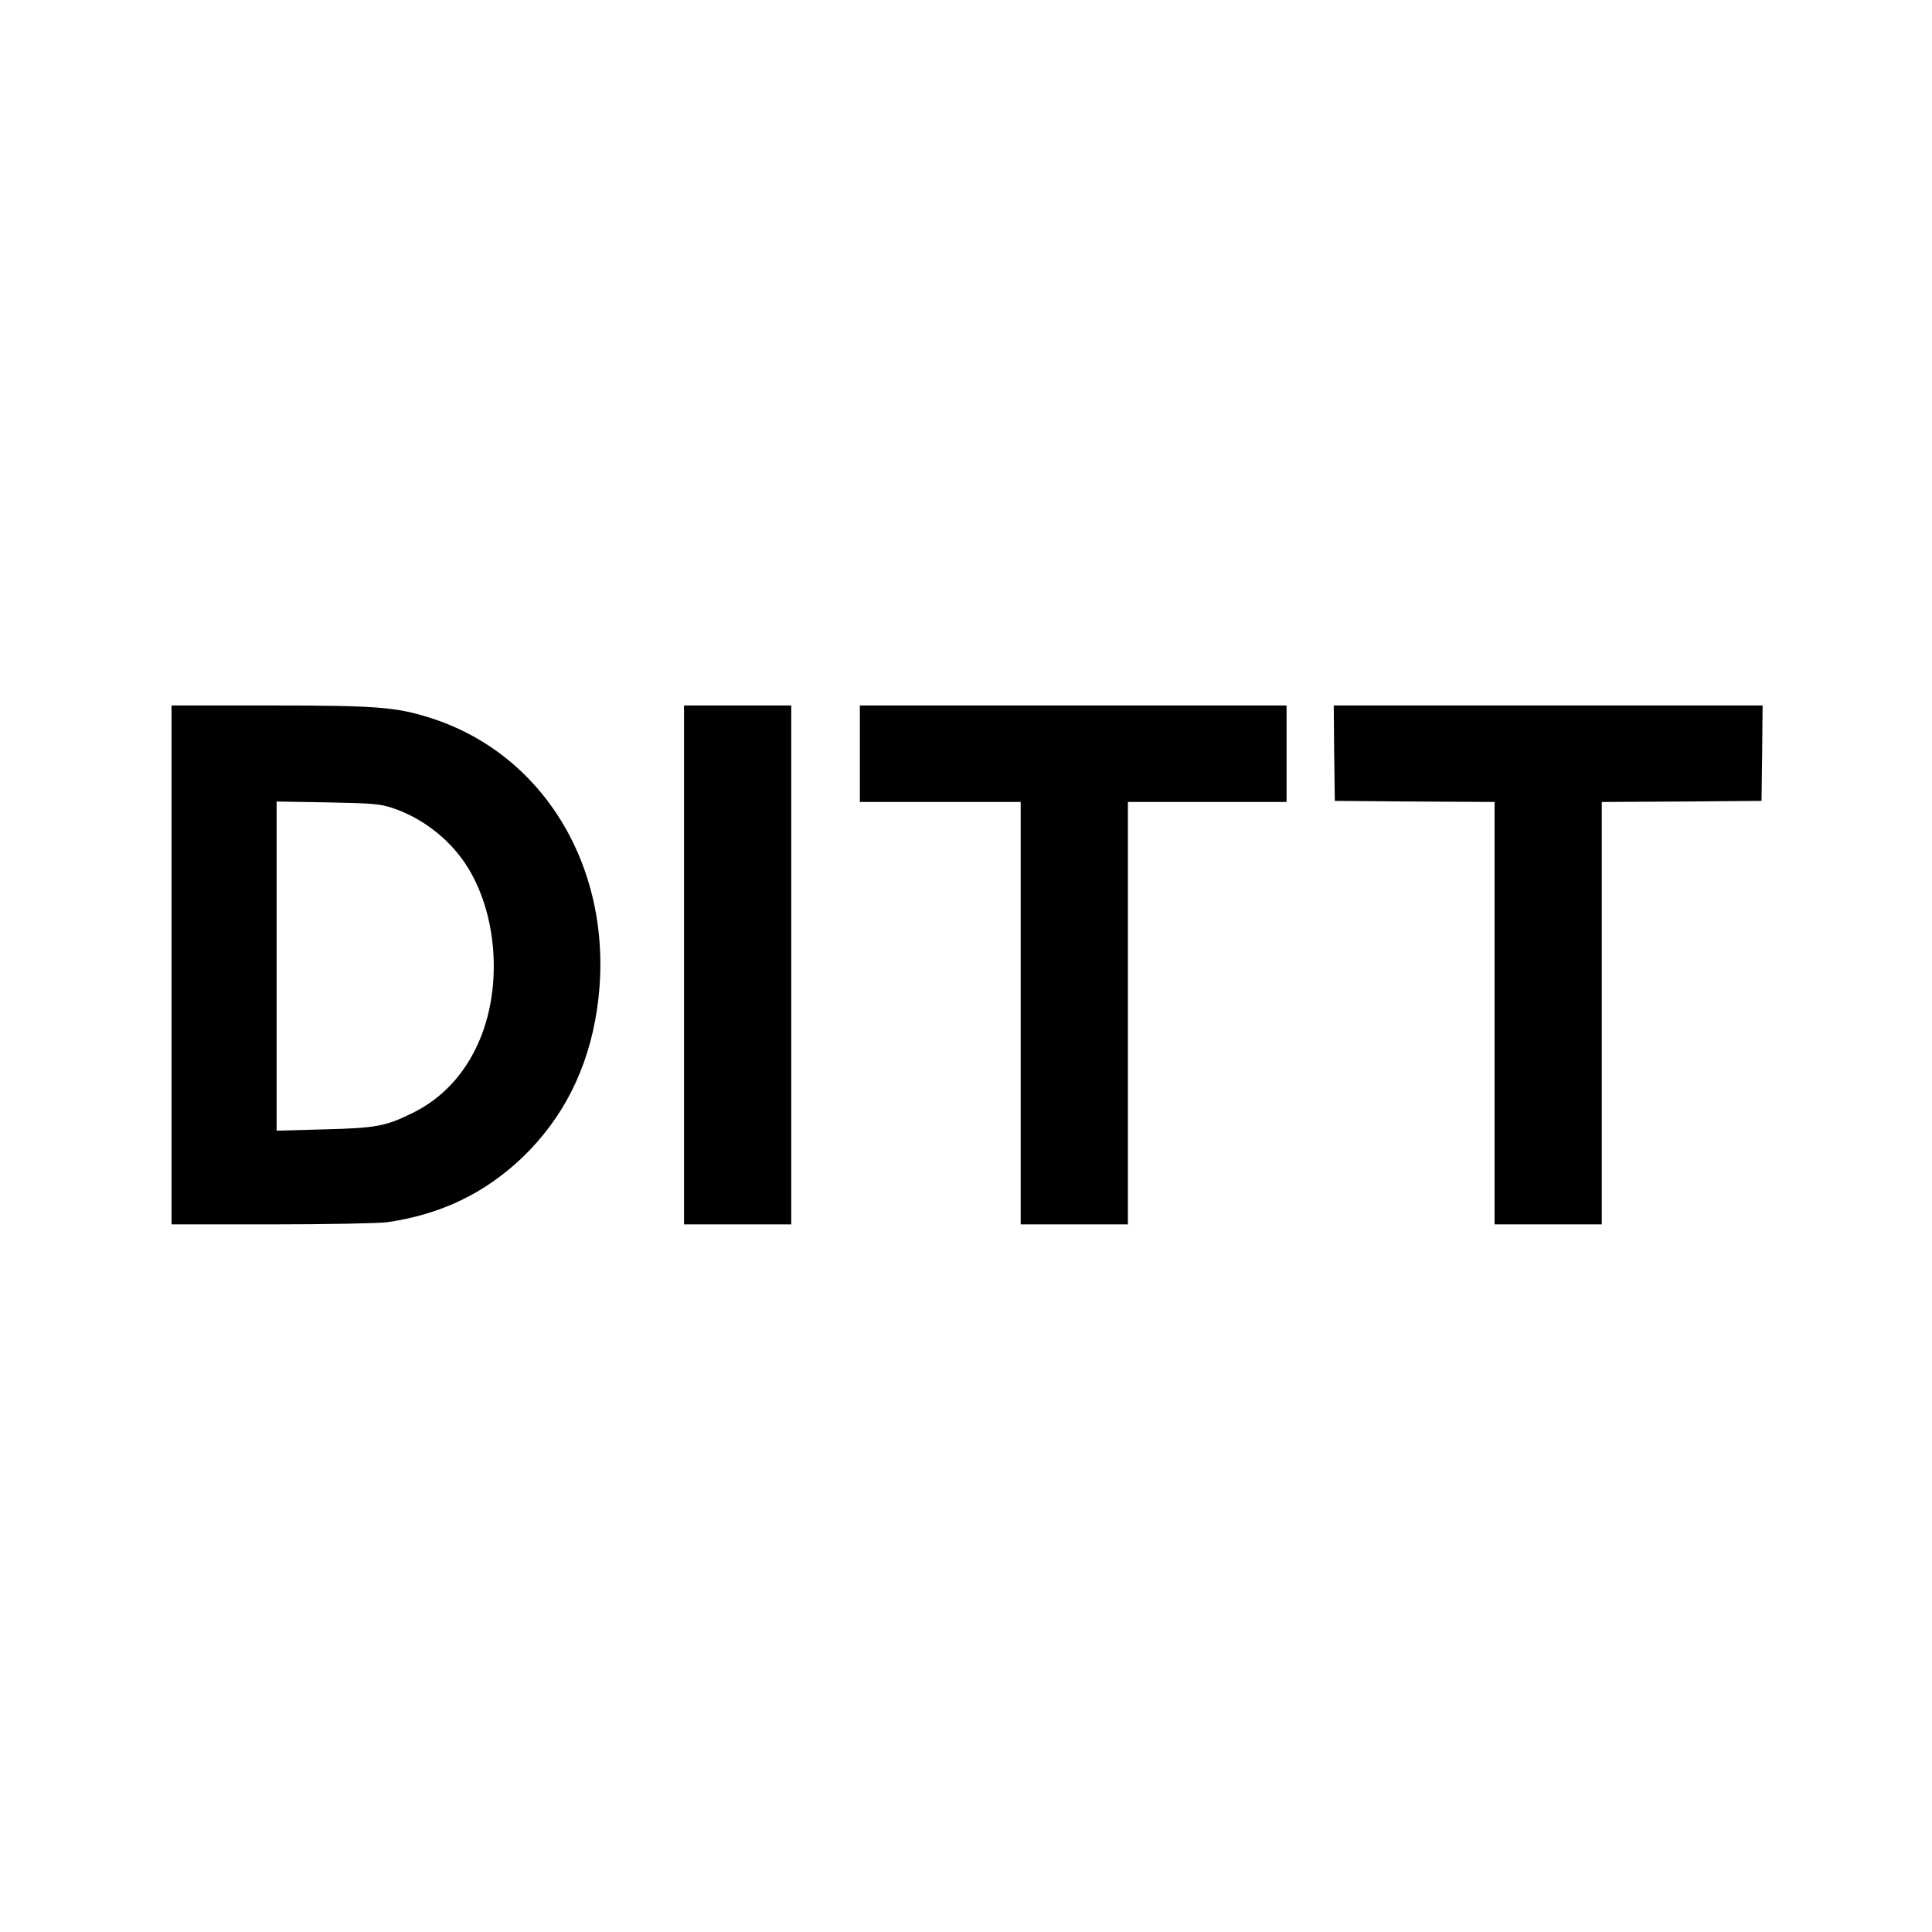 <?xml version="1.0" standalone="no"?>
<!DOCTYPE svg PUBLIC "-//W3C//DTD SVG 20010904//EN"
 "http://www.w3.org/TR/2001/REC-SVG-20010904/DTD/svg10.dtd">
<svg version="1.0" xmlns="http://www.w3.org/2000/svg"
 width="901pt" height="901pt" viewBox="0 0 901 901"
 preserveAspectRatio="xMidYMid meet">
<g transform="translate(0,901) scale(0.1,-0.1)"
fill="#000000" stroke="none">
<path d="M800 4510 l0 -1210 468 0 c257 0 499 5 537 10 250 36 454 134 630
301 191 183 308 415 349 691 93 624 -230 1188 -780 1361 -158 50 -251 57 -748
57 l-456 0 0 -1210z m1030 732 c146 -48 281 -157 358 -288 136 -230 153 -565
41 -812 -66 -146 -170 -256 -304 -322 -127 -63 -173 -71 -417 -77 l-218 -6 0
767 0 768 238 -4 c210 -4 244 -7 302 -26z"/>
<path d="M3190 4510 l0 -1210 250 0 250 0 0 1210 0 1210 -250 0 -250 0 0
-1210z"/>
<path d="M4010 5495 l0 -225 375 0 375 0 0 -985 0 -985 250 0 250 0 0 985 0
985 370 0 370 0 0 225 0 225 -995 0 -995 0 0 -225z"/>
<path d="M6222 5498 l3 -223 373 -3 372 -2 0 -985 0 -985 250 0 250 0 0 985 0
985 373 2 372 3 3 223 2 222 -1000 0 -1000 0 2 -222z"/>
</g>
</svg>
